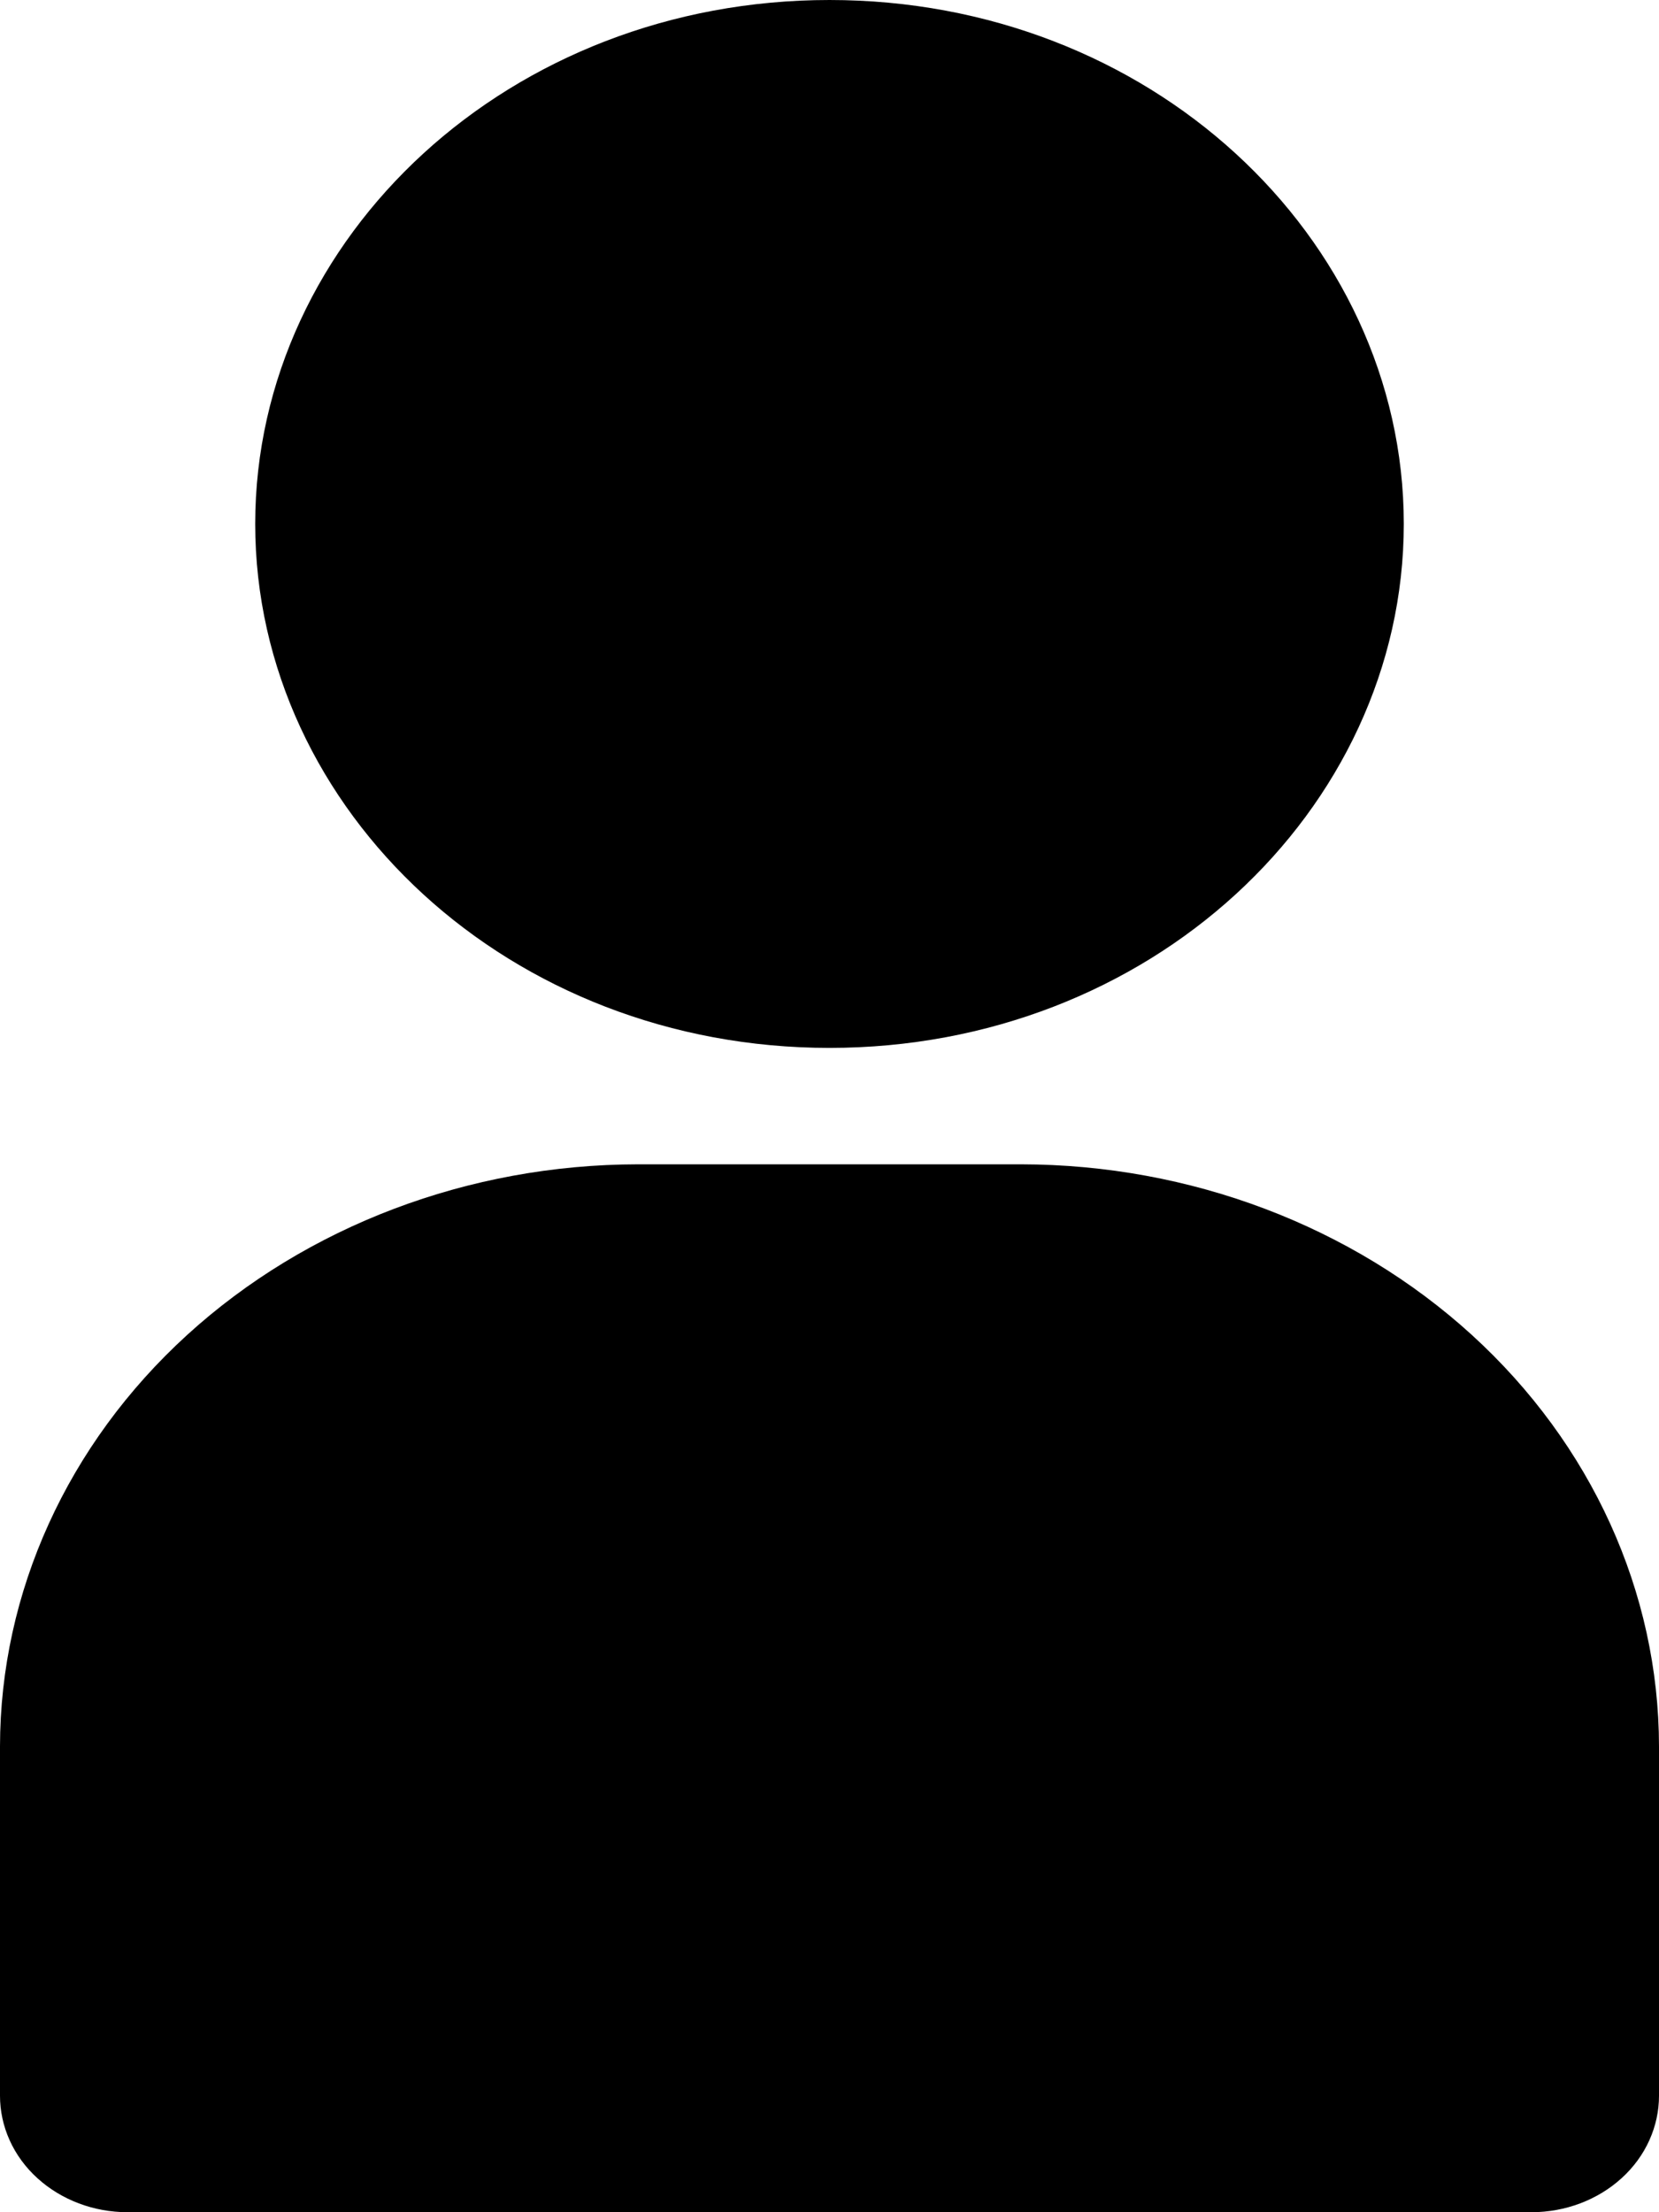 <svg width="12" height="16" viewBox="0 0 12 16" fill="none" xmlns="http://www.w3.org/2000/svg">
<path d="M9.654 3.789C9.654 5.564 8.062 7.079 6 7.079C3.938 7.079 2.346 5.564 2.346 3.789C2.346 2.015 3.938 0.5 6 0.5C8.062 0.5 9.654 2.015 9.654 3.789ZM1.69 10.025C2.459 9.324 3.511 8.922 4.616 8.921H7.384C8.489 8.922 9.541 9.324 10.31 10.025C11.077 10.725 11.499 11.664 11.5 12.632V15.158C11.5 15.233 11.468 15.316 11.393 15.384C11.316 15.454 11.203 15.5 11.077 15.5H0.923C0.797 15.5 0.684 15.454 0.607 15.384C0.532 15.316 0.5 15.233 0.5 15.158V12.632C0.501 11.664 0.923 10.725 1.69 10.025Z" fill="$primary" stroke="$primary"/>
</svg>